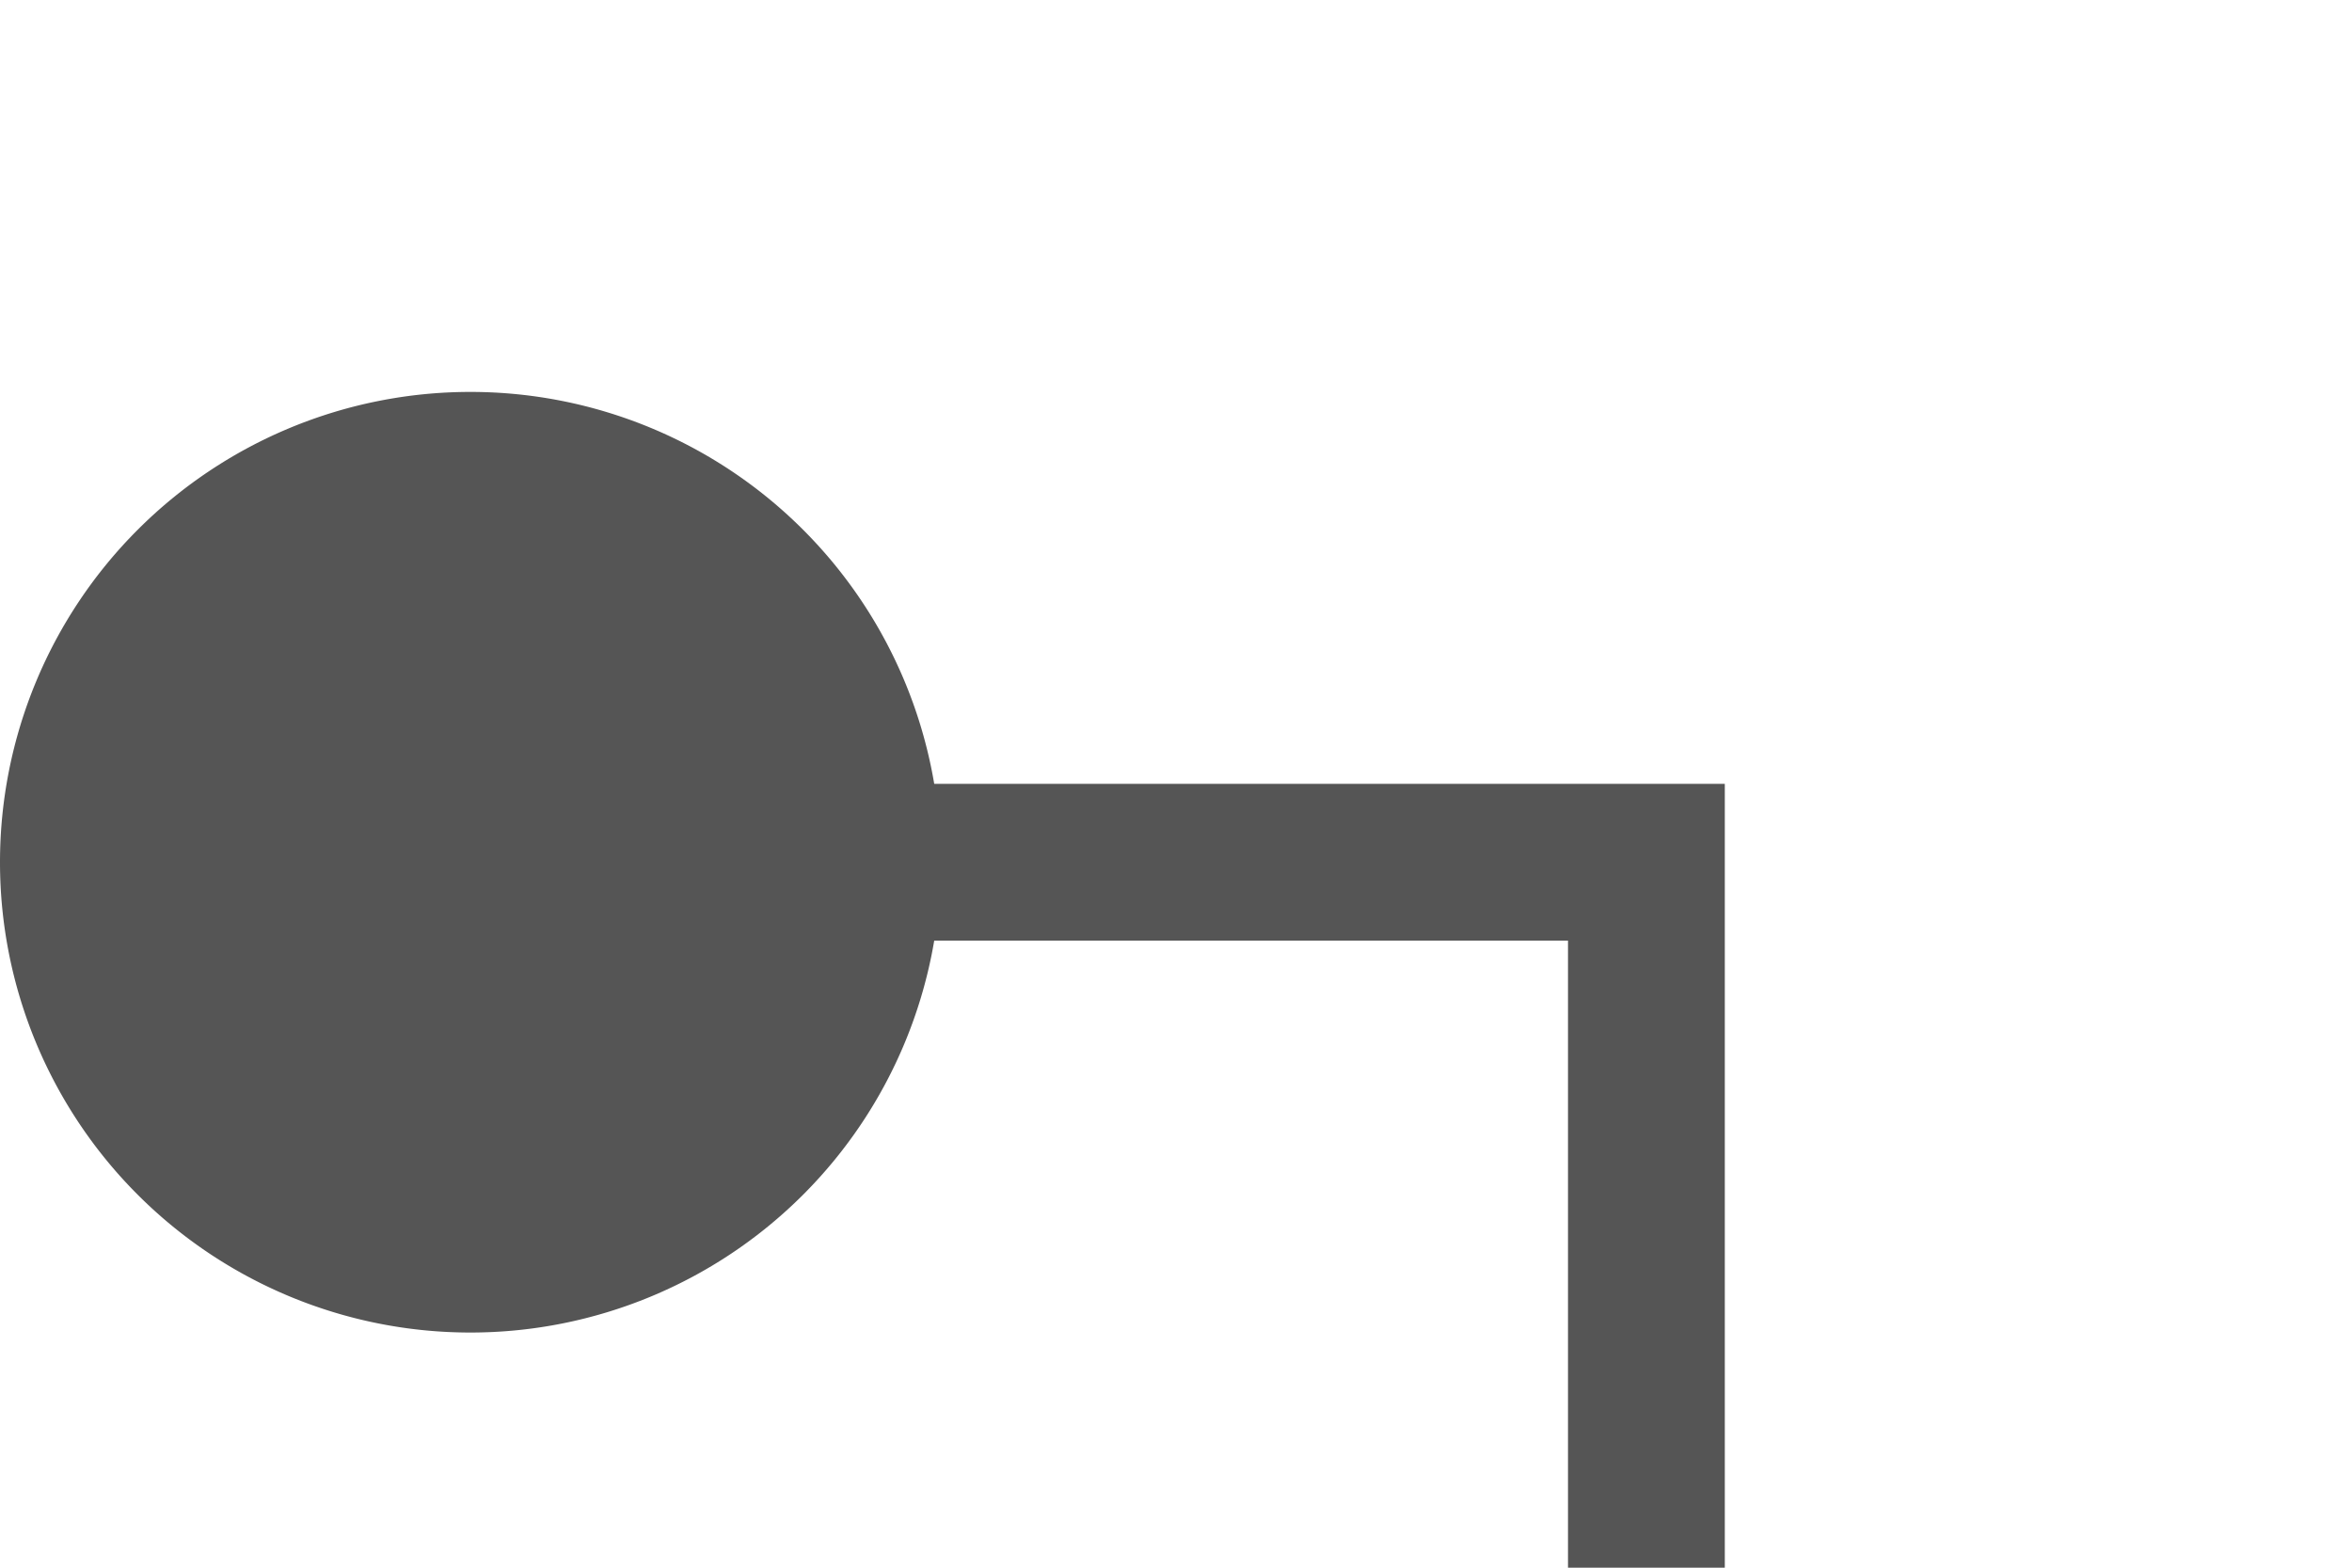 ﻿<?xml version="1.0" encoding="utf-8"?>
<svg version="1.1" xmlns:xlink="http://www.w3.org/1999/xlink" width="15px" height="10px" preserveAspectRatio="xMinYMid meet" viewBox="1360 217  15 8" xmlns="http://www.w3.org/2000/svg">
  <path d="M 1361 221.5  L 1370.5 221.5  L 1370.5 230.5  L 2036.5 230.5  " stroke-width="1" stroke="#555555" fill="none" />
  <path d="M 1363 218.5  A 3 3 0 0 0 1360 221.5 A 3 3 0 0 0 1363 224.5 A 3 3 0 0 0 1366 221.5 A 3 3 0 0 0 1363 218.5 Z " fill-rule="nonzero" fill="#555555" stroke="none" />
</svg>